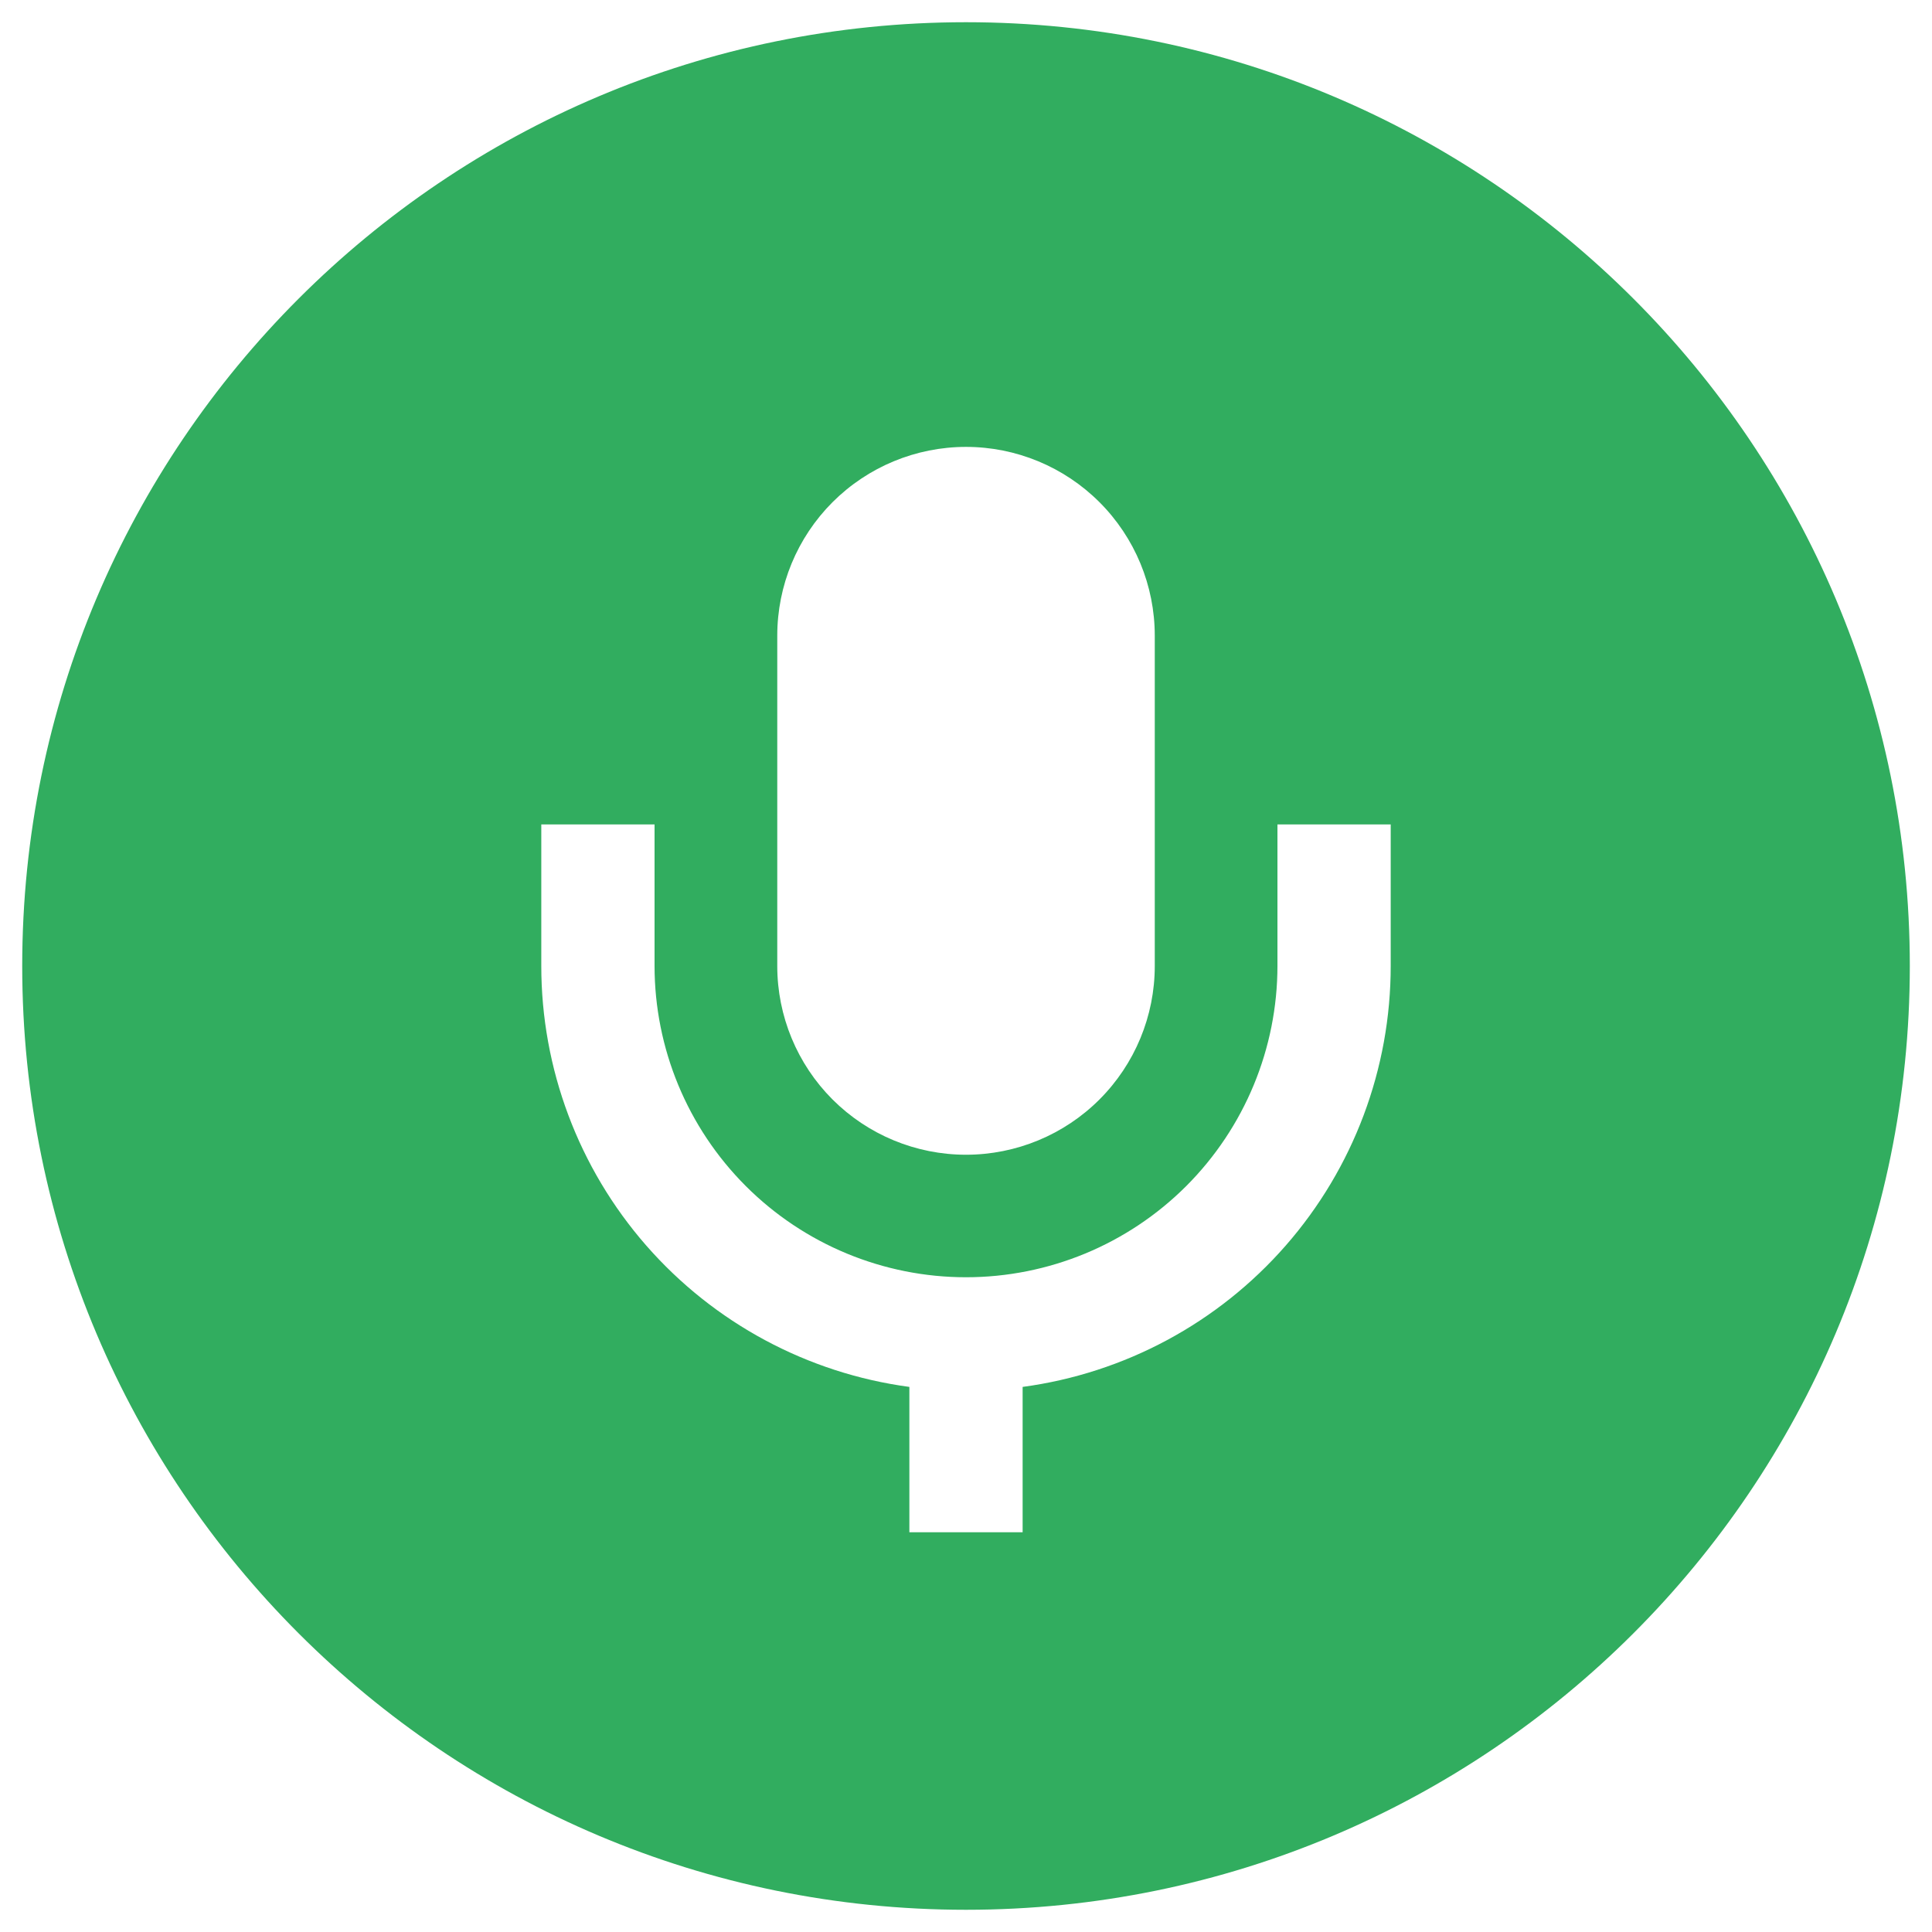 <svg width="58" height="58" viewBox="0 0 58 58" fill="none" xmlns="http://www.w3.org/2000/svg">
<path fill-rule="evenodd" clip-rule="evenodd" d="M30.7 41.636C33.761 41.225 36.568 39.716 38.6 37.391C40.633 35.066 41.752 32.082 41.75 28.994V24.75H38.35V28.994C38.35 31.474 37.365 33.852 35.612 35.606C33.858 37.359 31.48 38.344 29 38.344C26.521 38.344 24.142 37.359 22.389 35.606C20.635 33.852 19.65 31.474 19.65 28.994V24.75H16.25V28.994C16.249 32.082 17.368 35.066 19.4 37.391C21.433 39.716 24.24 41.225 27.3 41.636V46H30.7V41.636ZM29 57.333C13.352 57.333 0.667 44.648 0.667 29C0.667 13.351 13.352 0.667 29 0.667C44.649 0.667 57.334 13.351 57.334 29C57.334 44.648 44.649 57.333 29 57.333ZM29 13.416C27.497 13.416 26.056 14.014 24.993 15.076C23.931 16.139 23.334 17.58 23.334 19.083V29C23.334 30.503 23.931 31.944 24.993 33.007C26.056 34.069 27.497 34.666 29 34.666C30.503 34.666 31.945 34.069 33.007 33.007C34.07 31.944 34.667 30.503 34.667 29V19.083C34.667 17.58 34.07 16.139 33.007 15.076C31.945 14.014 30.503 13.416 29 13.416Z" fill="#31AD5F"/>
</svg>
